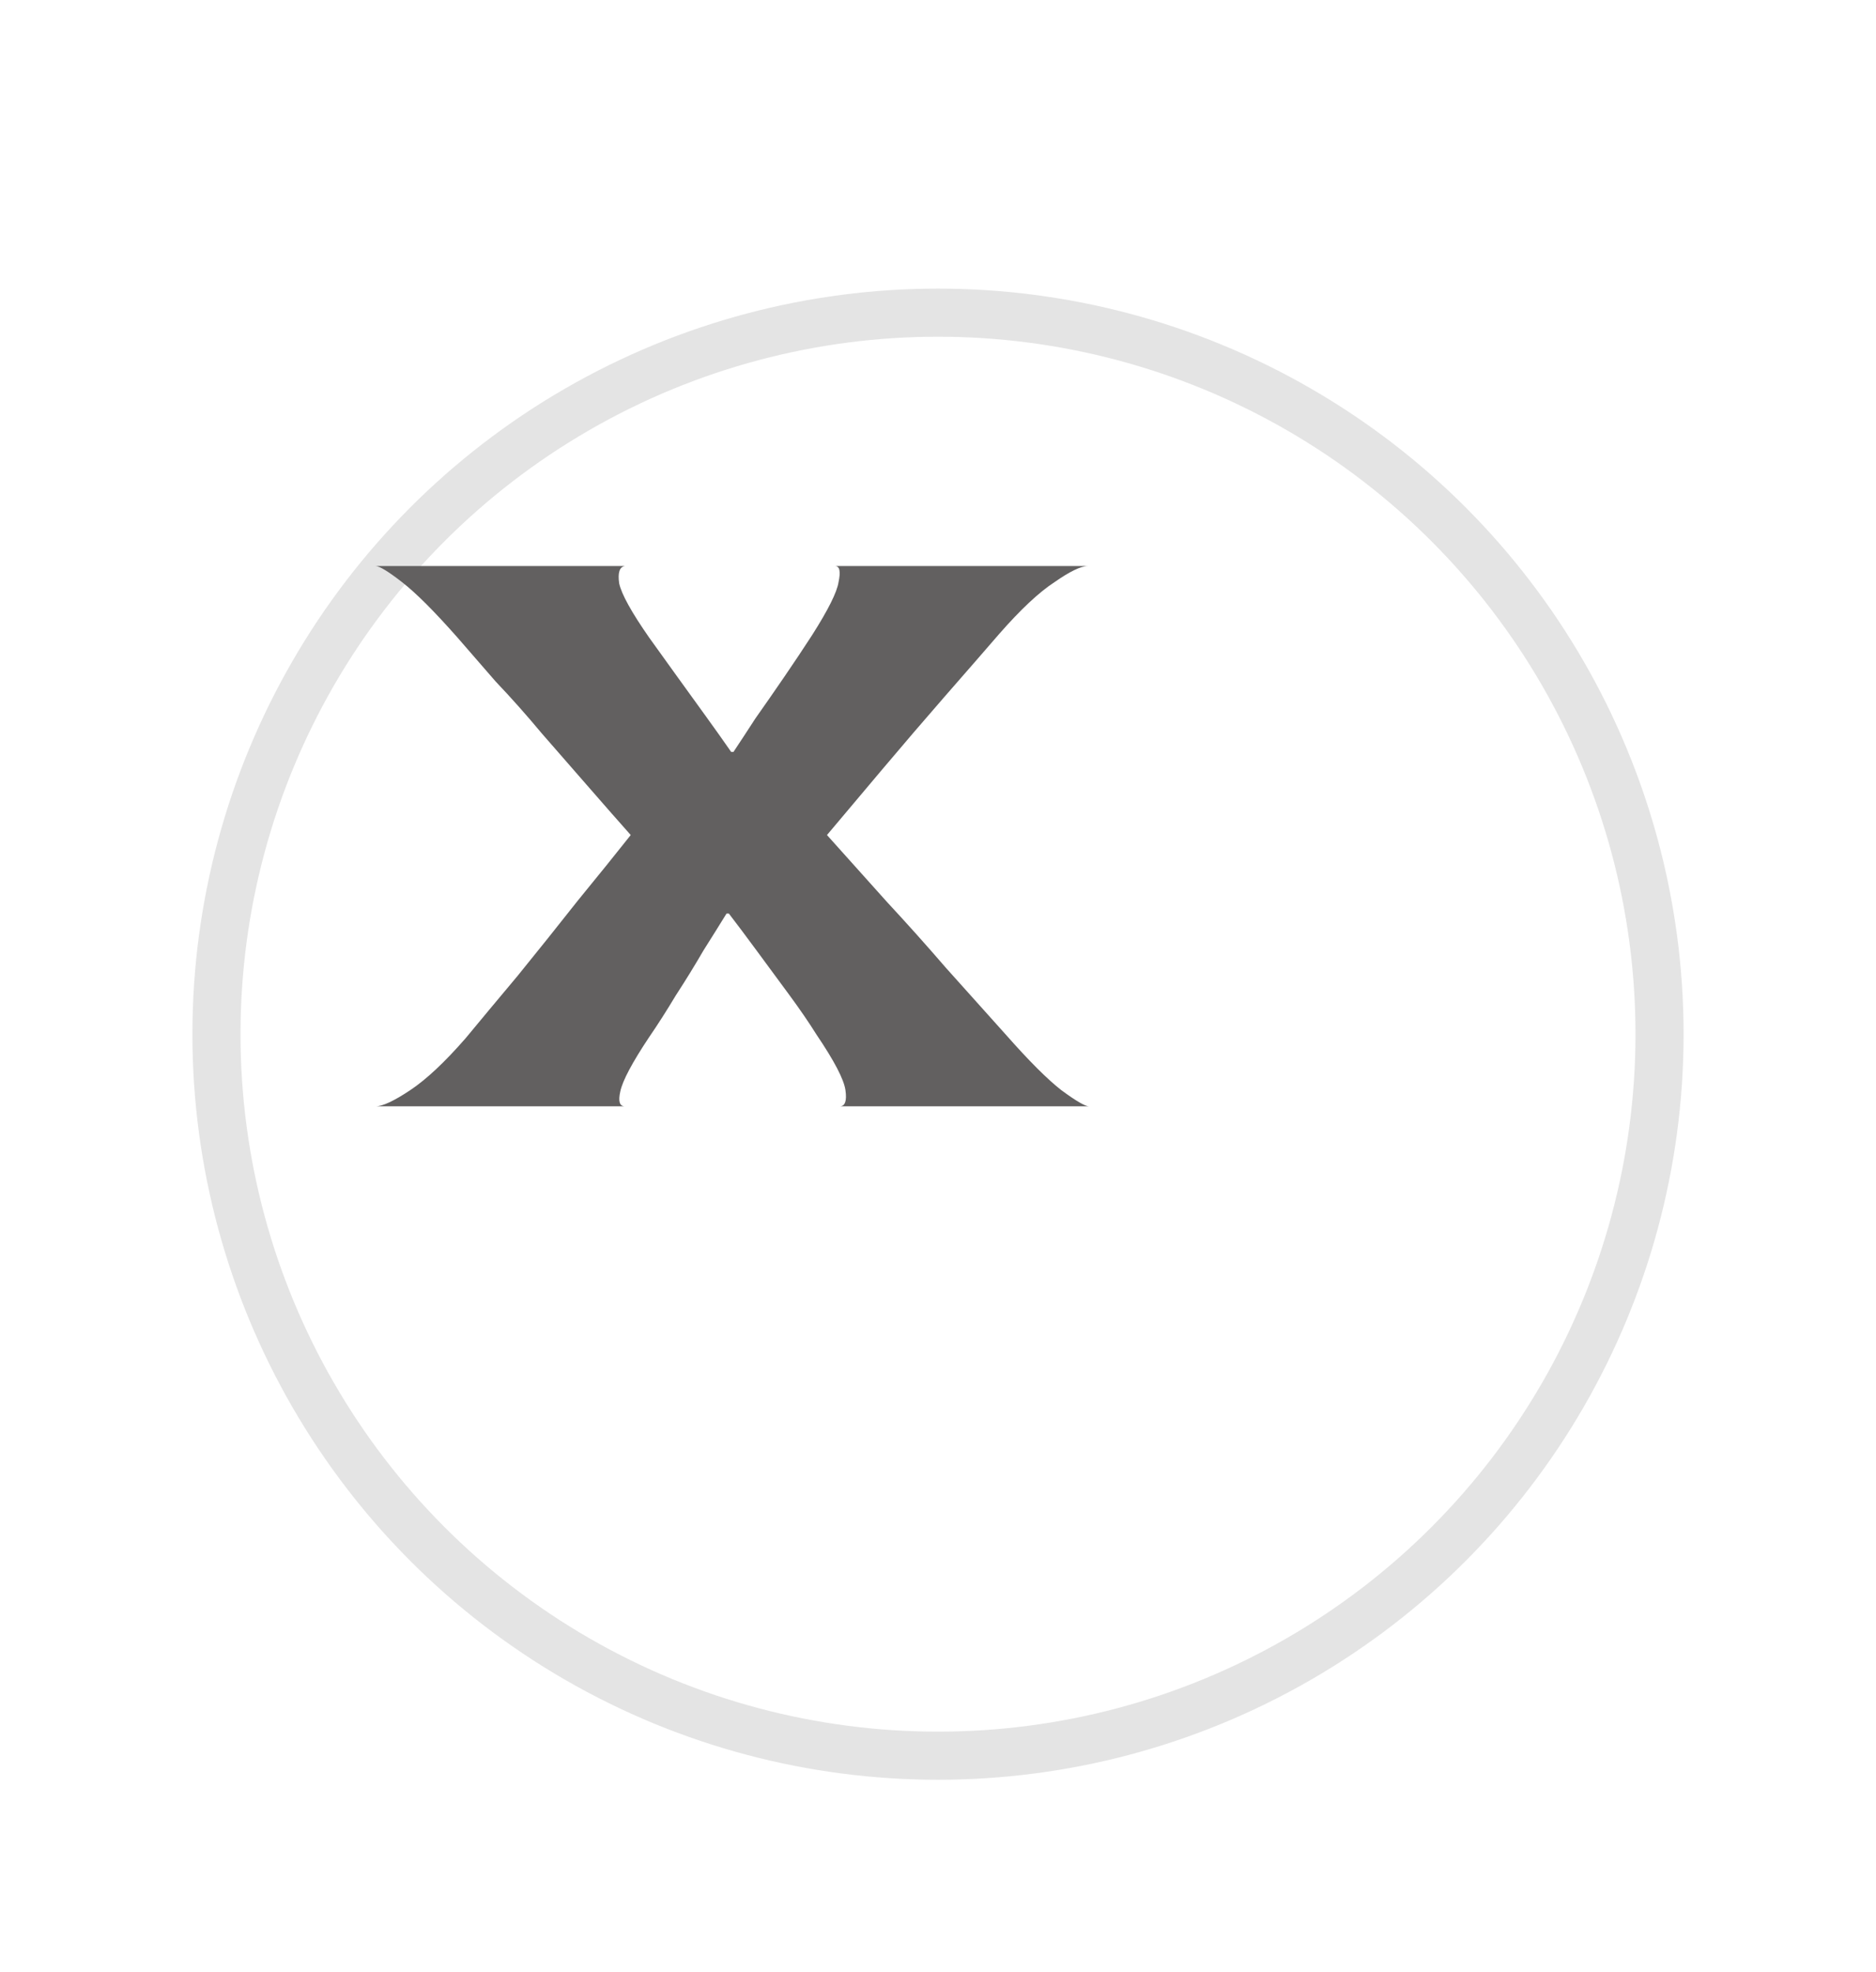 <svg width="39" height="41" viewBox="0 0 39 41" fill="none" xmlns="http://www.w3.org/2000/svg">
<g filter="url(#filter0_d_66_3629)">
<circle cx="15.5" cy="17.5" r="15.5" fill="white"/>
<circle cx="15.5" cy="17.5" r="15" stroke="#E4E4E4"/>
</g>
<path d="M7.808 23C7.952 23 8.192 22.888 8.528 22.664C8.864 22.44 9.248 22.08 9.68 21.584C9.984 21.216 10.344 20.784 10.76 20.288C11.176 19.776 11.592 19.256 12.008 18.728C12.44 18.2 12.808 17.744 13.112 17.36C12.856 17.072 12.568 16.744 12.248 16.376C11.928 16.008 11.6 15.632 11.264 15.248C10.944 14.864 10.624 14.504 10.304 14.168C10 13.816 9.736 13.512 9.512 13.256C9.032 12.712 8.648 12.328 8.36 12.104C8.072 11.88 7.888 11.768 7.808 11.768H12.992C12.88 11.784 12.84 11.904 12.872 12.128C12.92 12.352 13.128 12.728 13.496 13.256C13.656 13.48 13.84 13.736 14.048 14.024C14.256 14.312 14.464 14.6 14.672 14.888C14.88 15.176 15.056 15.424 15.2 15.632H15.248C15.376 15.44 15.528 15.208 15.704 14.936C15.896 14.664 16.096 14.376 16.304 14.072C16.512 13.768 16.704 13.48 16.88 13.208C17.216 12.68 17.4 12.312 17.432 12.104C17.48 11.88 17.456 11.768 17.36 11.768H22.616C22.472 11.768 22.24 11.88 21.92 12.104C21.6 12.312 21.216 12.672 20.768 13.184C20.464 13.536 20.088 13.968 19.64 14.48C19.208 14.976 18.776 15.48 18.344 15.992C17.912 16.504 17.528 16.96 17.192 17.36C17.608 17.824 18.024 18.288 18.44 18.752C18.856 19.2 19.264 19.656 19.664 20.12C20.08 20.584 20.496 21.048 20.912 21.512C21.392 22.056 21.776 22.44 22.064 22.664C22.368 22.888 22.56 23 22.64 23H17.456C17.568 23 17.608 22.888 17.576 22.664C17.544 22.44 17.344 22.056 16.976 21.512C16.816 21.256 16.624 20.976 16.4 20.672C16.176 20.368 15.952 20.064 15.728 19.76C15.504 19.456 15.312 19.2 15.152 18.992H15.104C14.976 19.2 14.816 19.456 14.624 19.76C14.448 20.064 14.256 20.376 14.048 20.696C13.856 21.016 13.672 21.304 13.496 21.56C13.144 22.088 12.944 22.464 12.896 22.688C12.848 22.896 12.88 23 12.992 23H7.808Z" fill="#626060"/>
<defs>
<filter id="filter0_d_66_3629" x="0" y="2" width="39" height="39" filterUnits="userSpaceOnUse" color-interpolation-filters="sRGB">
<feFlood flood-opacity="0" result="BackgroundImageFix"/>
<feColorMatrix in="SourceAlpha" type="matrix" values="0 0 0 0 0 0 0 0 0 0 0 0 0 0 0 0 0 0 127 0" result="hardAlpha"/>
<feOffset dx="4" dy="4"/>
<feGaussianBlur stdDeviation="2"/>
<feComposite in2="hardAlpha" operator="out"/>
<feColorMatrix type="matrix" values="0 0 0 0 0 0 0 0 0 0 0 0 0 0 0 0 0 0 0.25 0"/>
<feBlend mode="normal" in2="BackgroundImageFix" result="effect1_dropShadow_66_3629"/>
<feBlend mode="normal" in="SourceGraphic" in2="effect1_dropShadow_66_3629" result="shape"/>
</filter>
</defs>
</svg>

